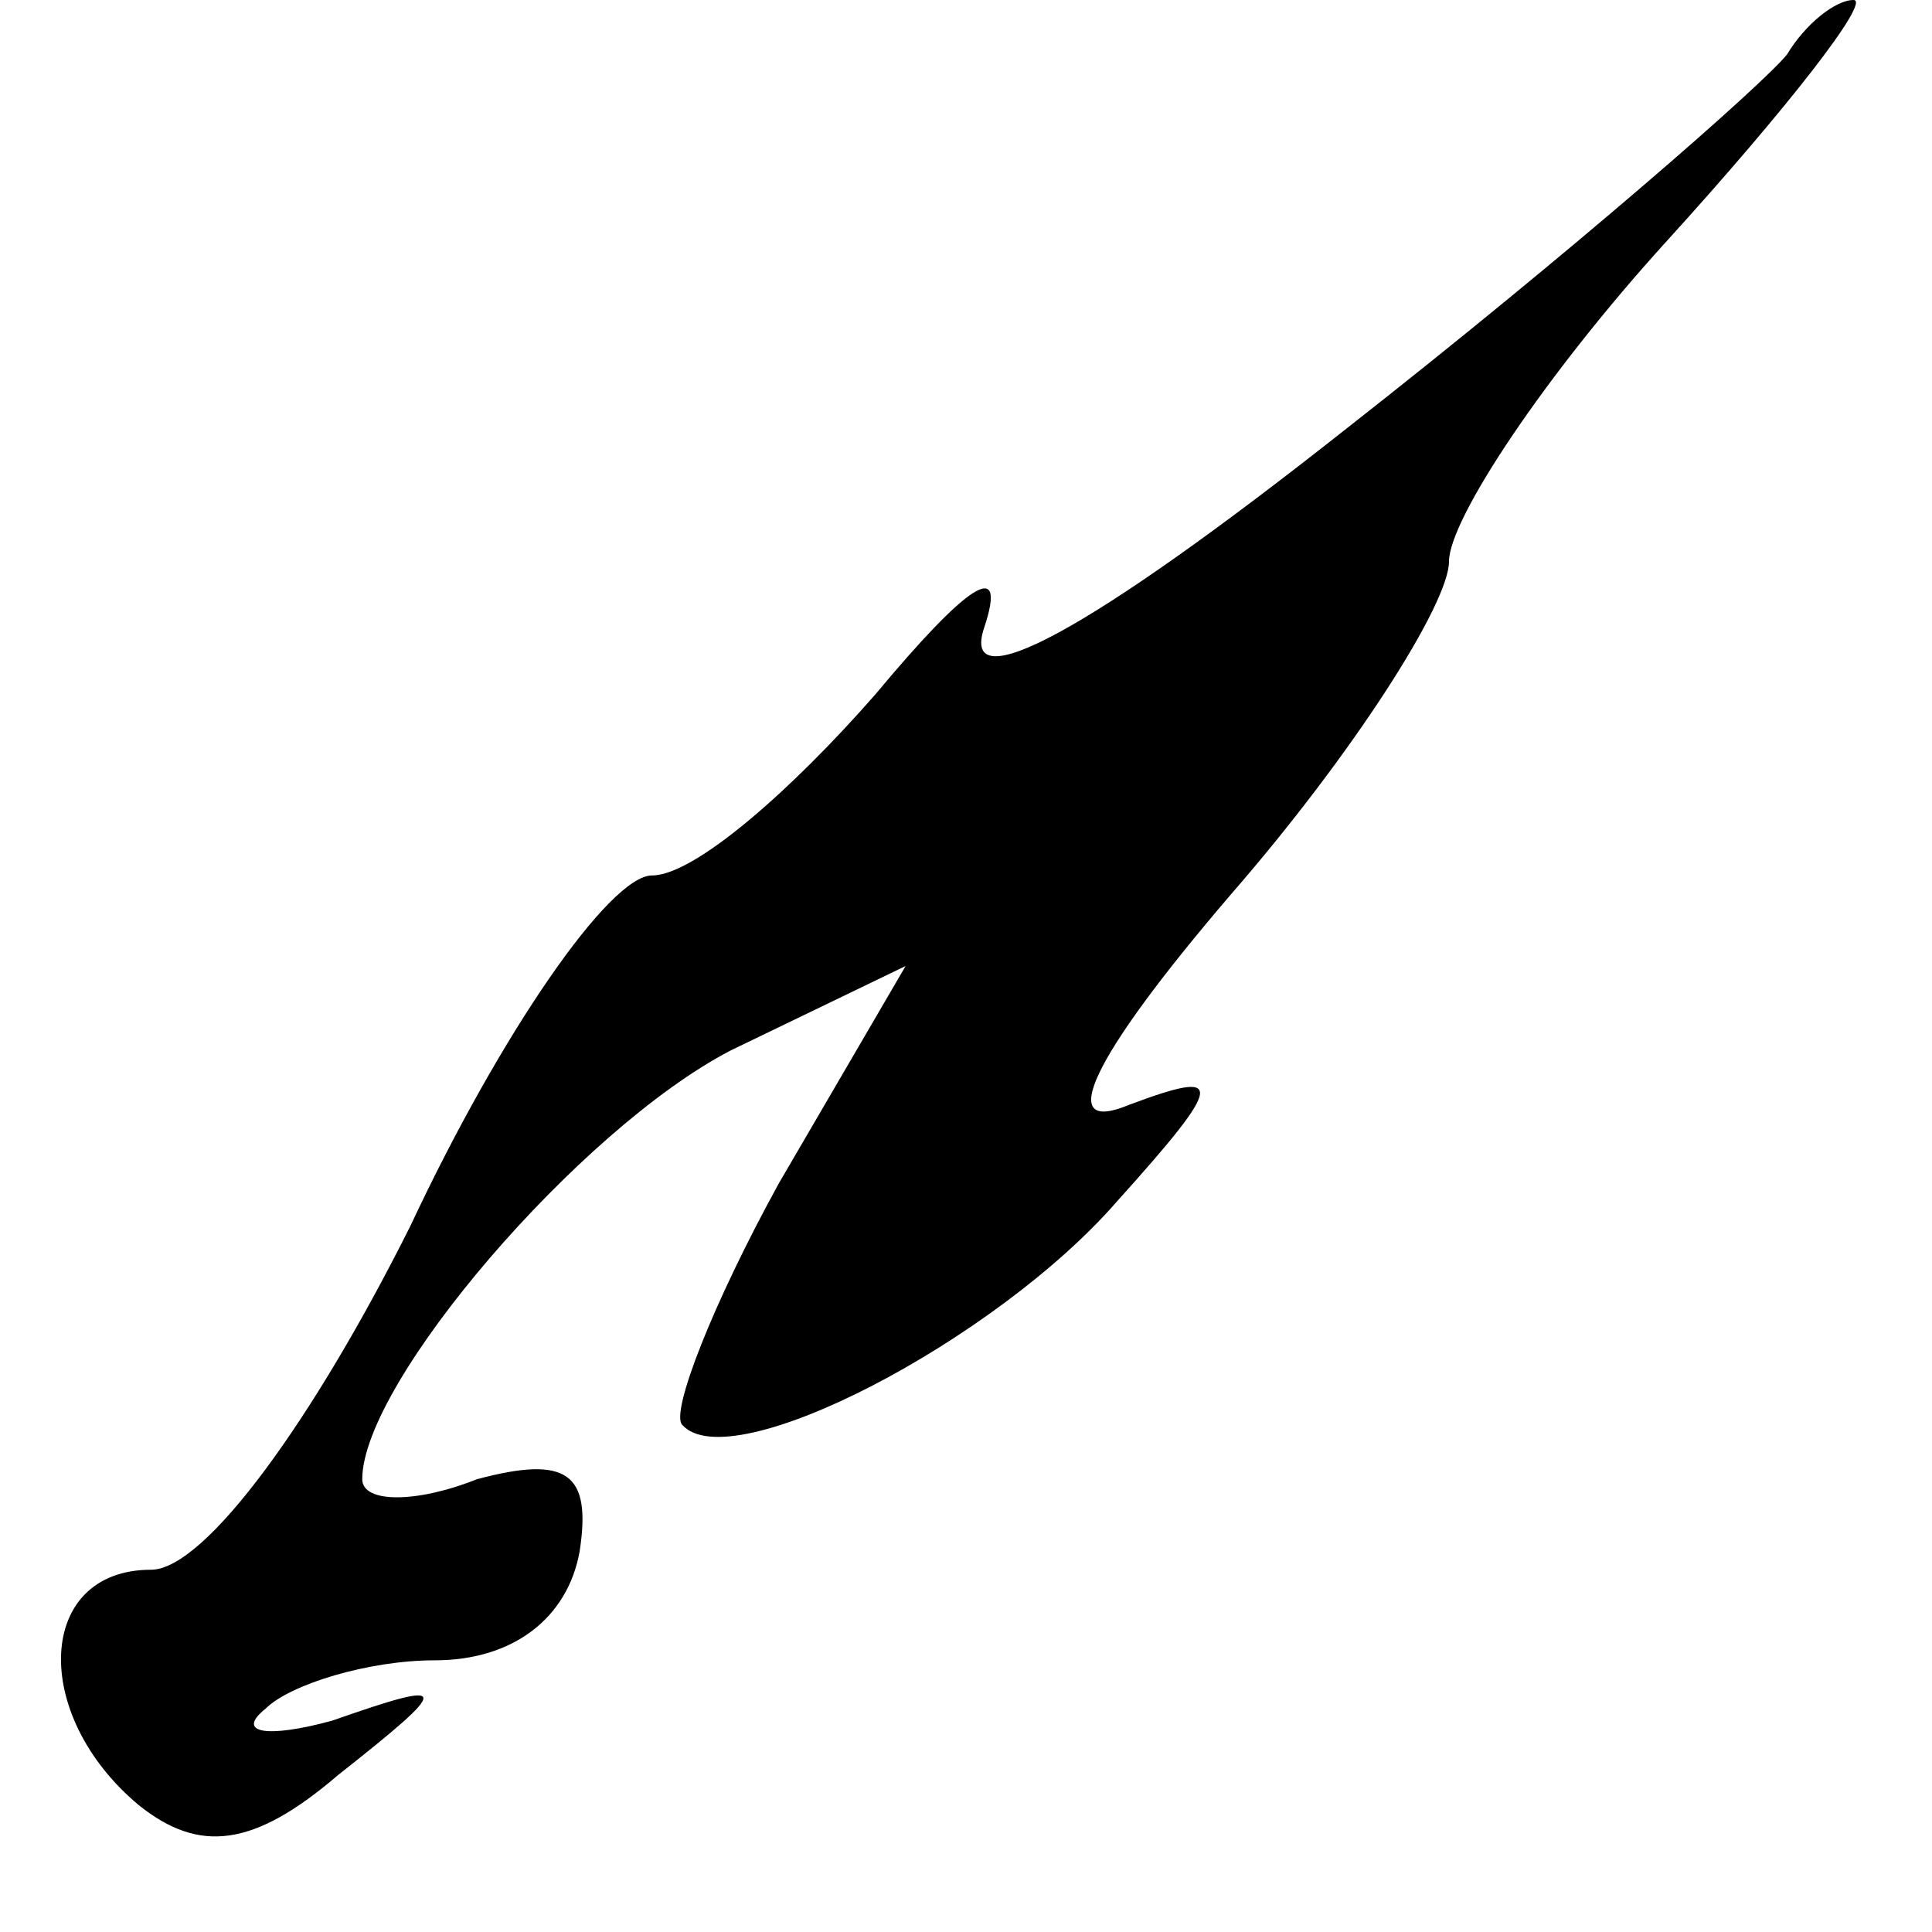 <?xml version="1.0" standalone="no"?>
<!DOCTYPE svg PUBLIC "-//W3C//DTD SVG 20010904//EN"
 "http://www.w3.org/TR/2001/REC-SVG-20010904/DTD/svg10.dtd">
<svg version="1.0" xmlns="http://www.w3.org/2000/svg"
 width="32pt" height="32pt" viewBox="0 0 32 32"
 preserveAspectRatio="xMidYMid meet">
<g transform="translate(0,32) scale(0.1,-0.1)"
fill="#000000" stroke="none">
<path fill="#000000" stroke="none" d="M296 311 c-4 -5 -36 -33 -73 -62 -43
-34 -64 -45 -60 -33 4 12 -3 7 -18 -11 -14 -16 -30 -30 -37 -30 -7 0 -25 -26
-40 -58 -16 -32 -34 -57 -43 -57 -19 0 -20 -24 -2 -39 10 -8 19 -7 33 5 19 15
19 16 -1 9 -11 -3 -16 -2 -11 2 4 4 17 8 28 8 13 0 22 7 24 18 2 13 -2 16 -17
12 -10 -4 -19 -4 -19 0 0 16 36 58 61 71 l29 14 -21 -36 c-11 -20 -18 -38 -16
-40 8 -9 52 14 72 37 18 20 18 22 2 16 -12 -5 -7 7 17 35 20 23 36 48 36 55 0
7 16 31 36 53 20 22 34 40 31 40 -3 0 -8 -4 -11 -9z"/>
</g>
</svg>
